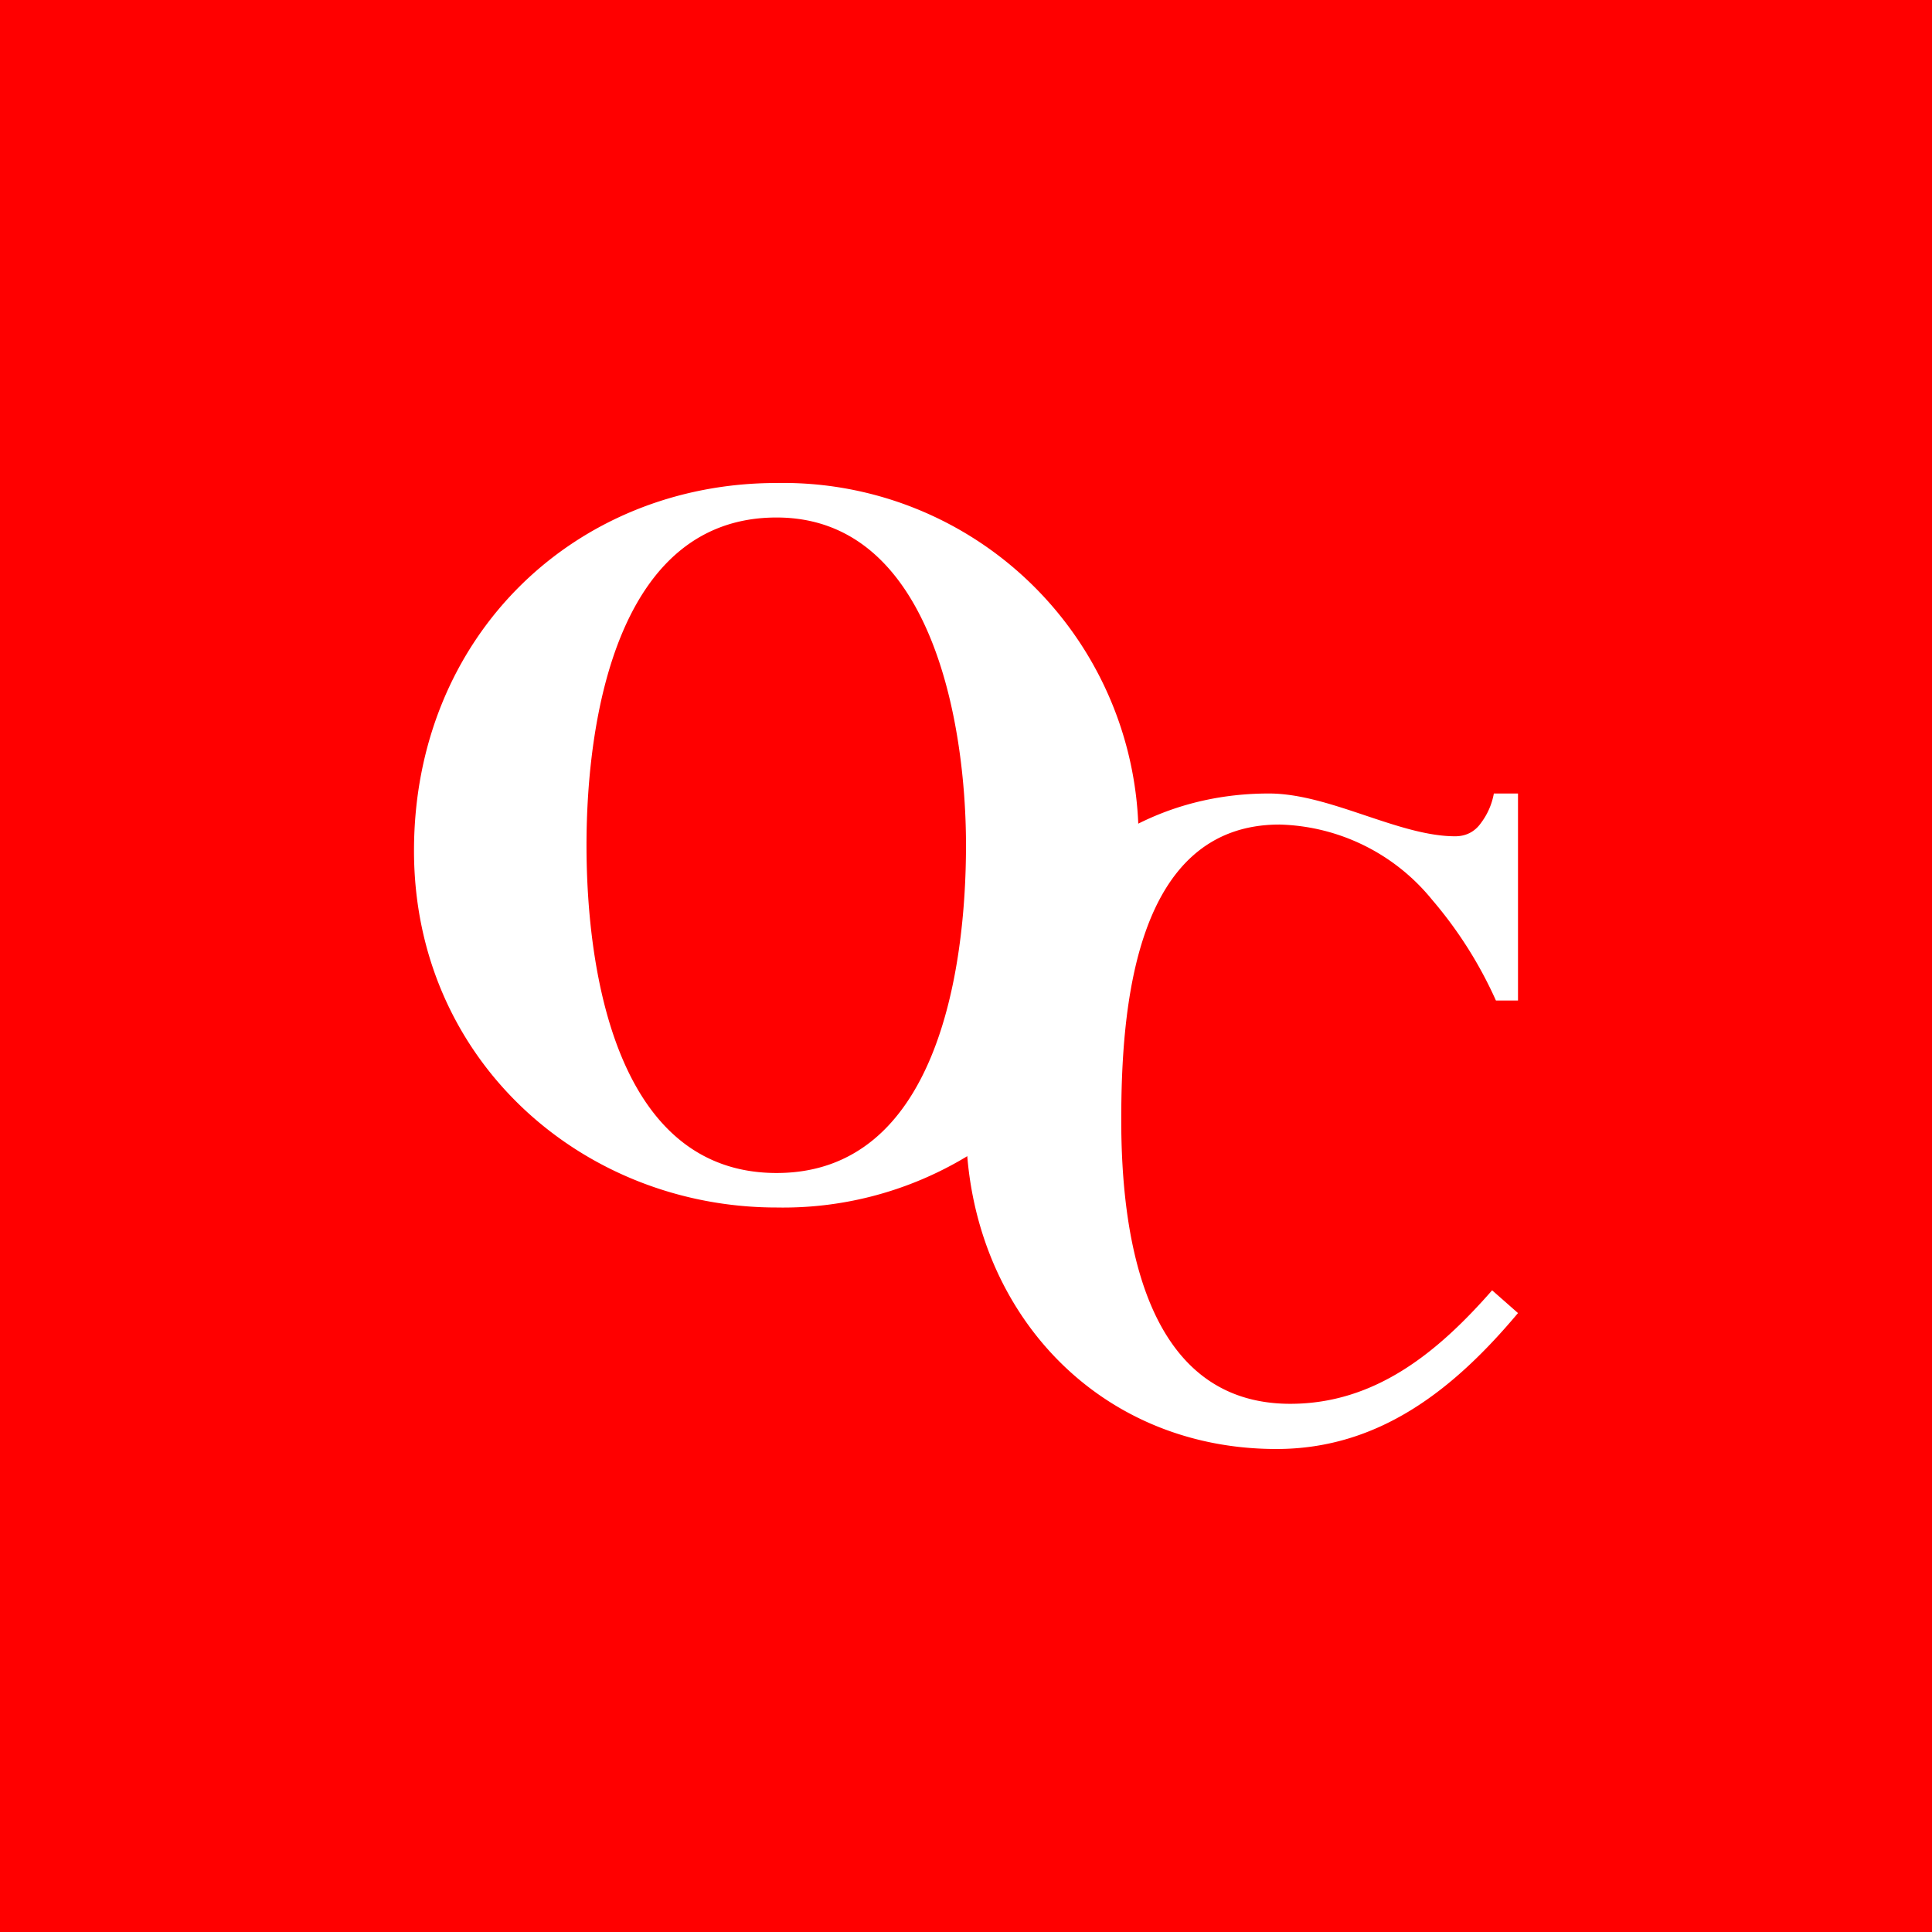 <!-- by TradingView --><svg width="56" height="56" viewBox="0 0 56 56" xmlns="http://www.w3.org/2000/svg"><path fill="red" d="M0 0h56v56H0z"/><path d="M36.78 23c1.76 0 3.76 1.24 5.4 1.24.31 0 .57-.13.75-.39a2 2 0 0 0 .37-.85h.7v6h-.64a12.06 12.06 0 0 0-1.85-2.92 5.89 5.89 0 0 0-4.42-2.18c-4.24 0-4.59 5.42-4.59 8.57 0 3.28.64 8.22 4.9 8.22 2.48 0 4.3-1.52 5.85-3.29l.75.66C42.17 40.24 40 42 37 42c-5.3 0-9-4.17-9-9.38 0-5.06 3.46-9.62 8.78-9.62Z" fill="#fff"/><path d="M22.51 34c4.63 0 5.49-5.84 5.49-9.5 0-3.54-1-9.5-5.49-9.5C17.9 15 17 20.82 17 24.5c0 3.69.88 9.5 5.51 9.5Zm0-20A10.3 10.3 0 0 1 33 24.5 10.3 10.3 0 0 1 22.51 35C16.9 35 12 30.75 12 24.66 12 18.43 16.67 14 22.51 14Z" fill="#fff"/></svg>
